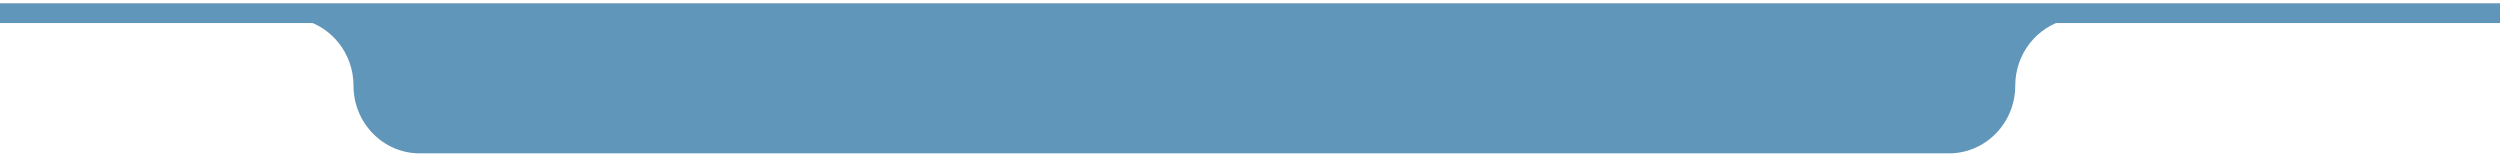 <svg width="1519" height="94" viewBox="0 0 1519 94" fill="none" xmlns="http://www.w3.org/2000/svg">
<rect y="2" width="1519" height="12" fill="#6096B9"/>
<path fill-rule="evenodd" clip-rule="evenodd" d="M184 12C201.657 16.362 214.778 32.627 214.778 52.017C214.778 74.748 232.81 93.183 255.041 93.183H1184.2C1206.44 93.183 1224.47 74.748 1224.47 52.017C1224.47 32.627 1237.59 16.362 1255.25 12H184Z" fill="#6096B9"/>
</svg>
